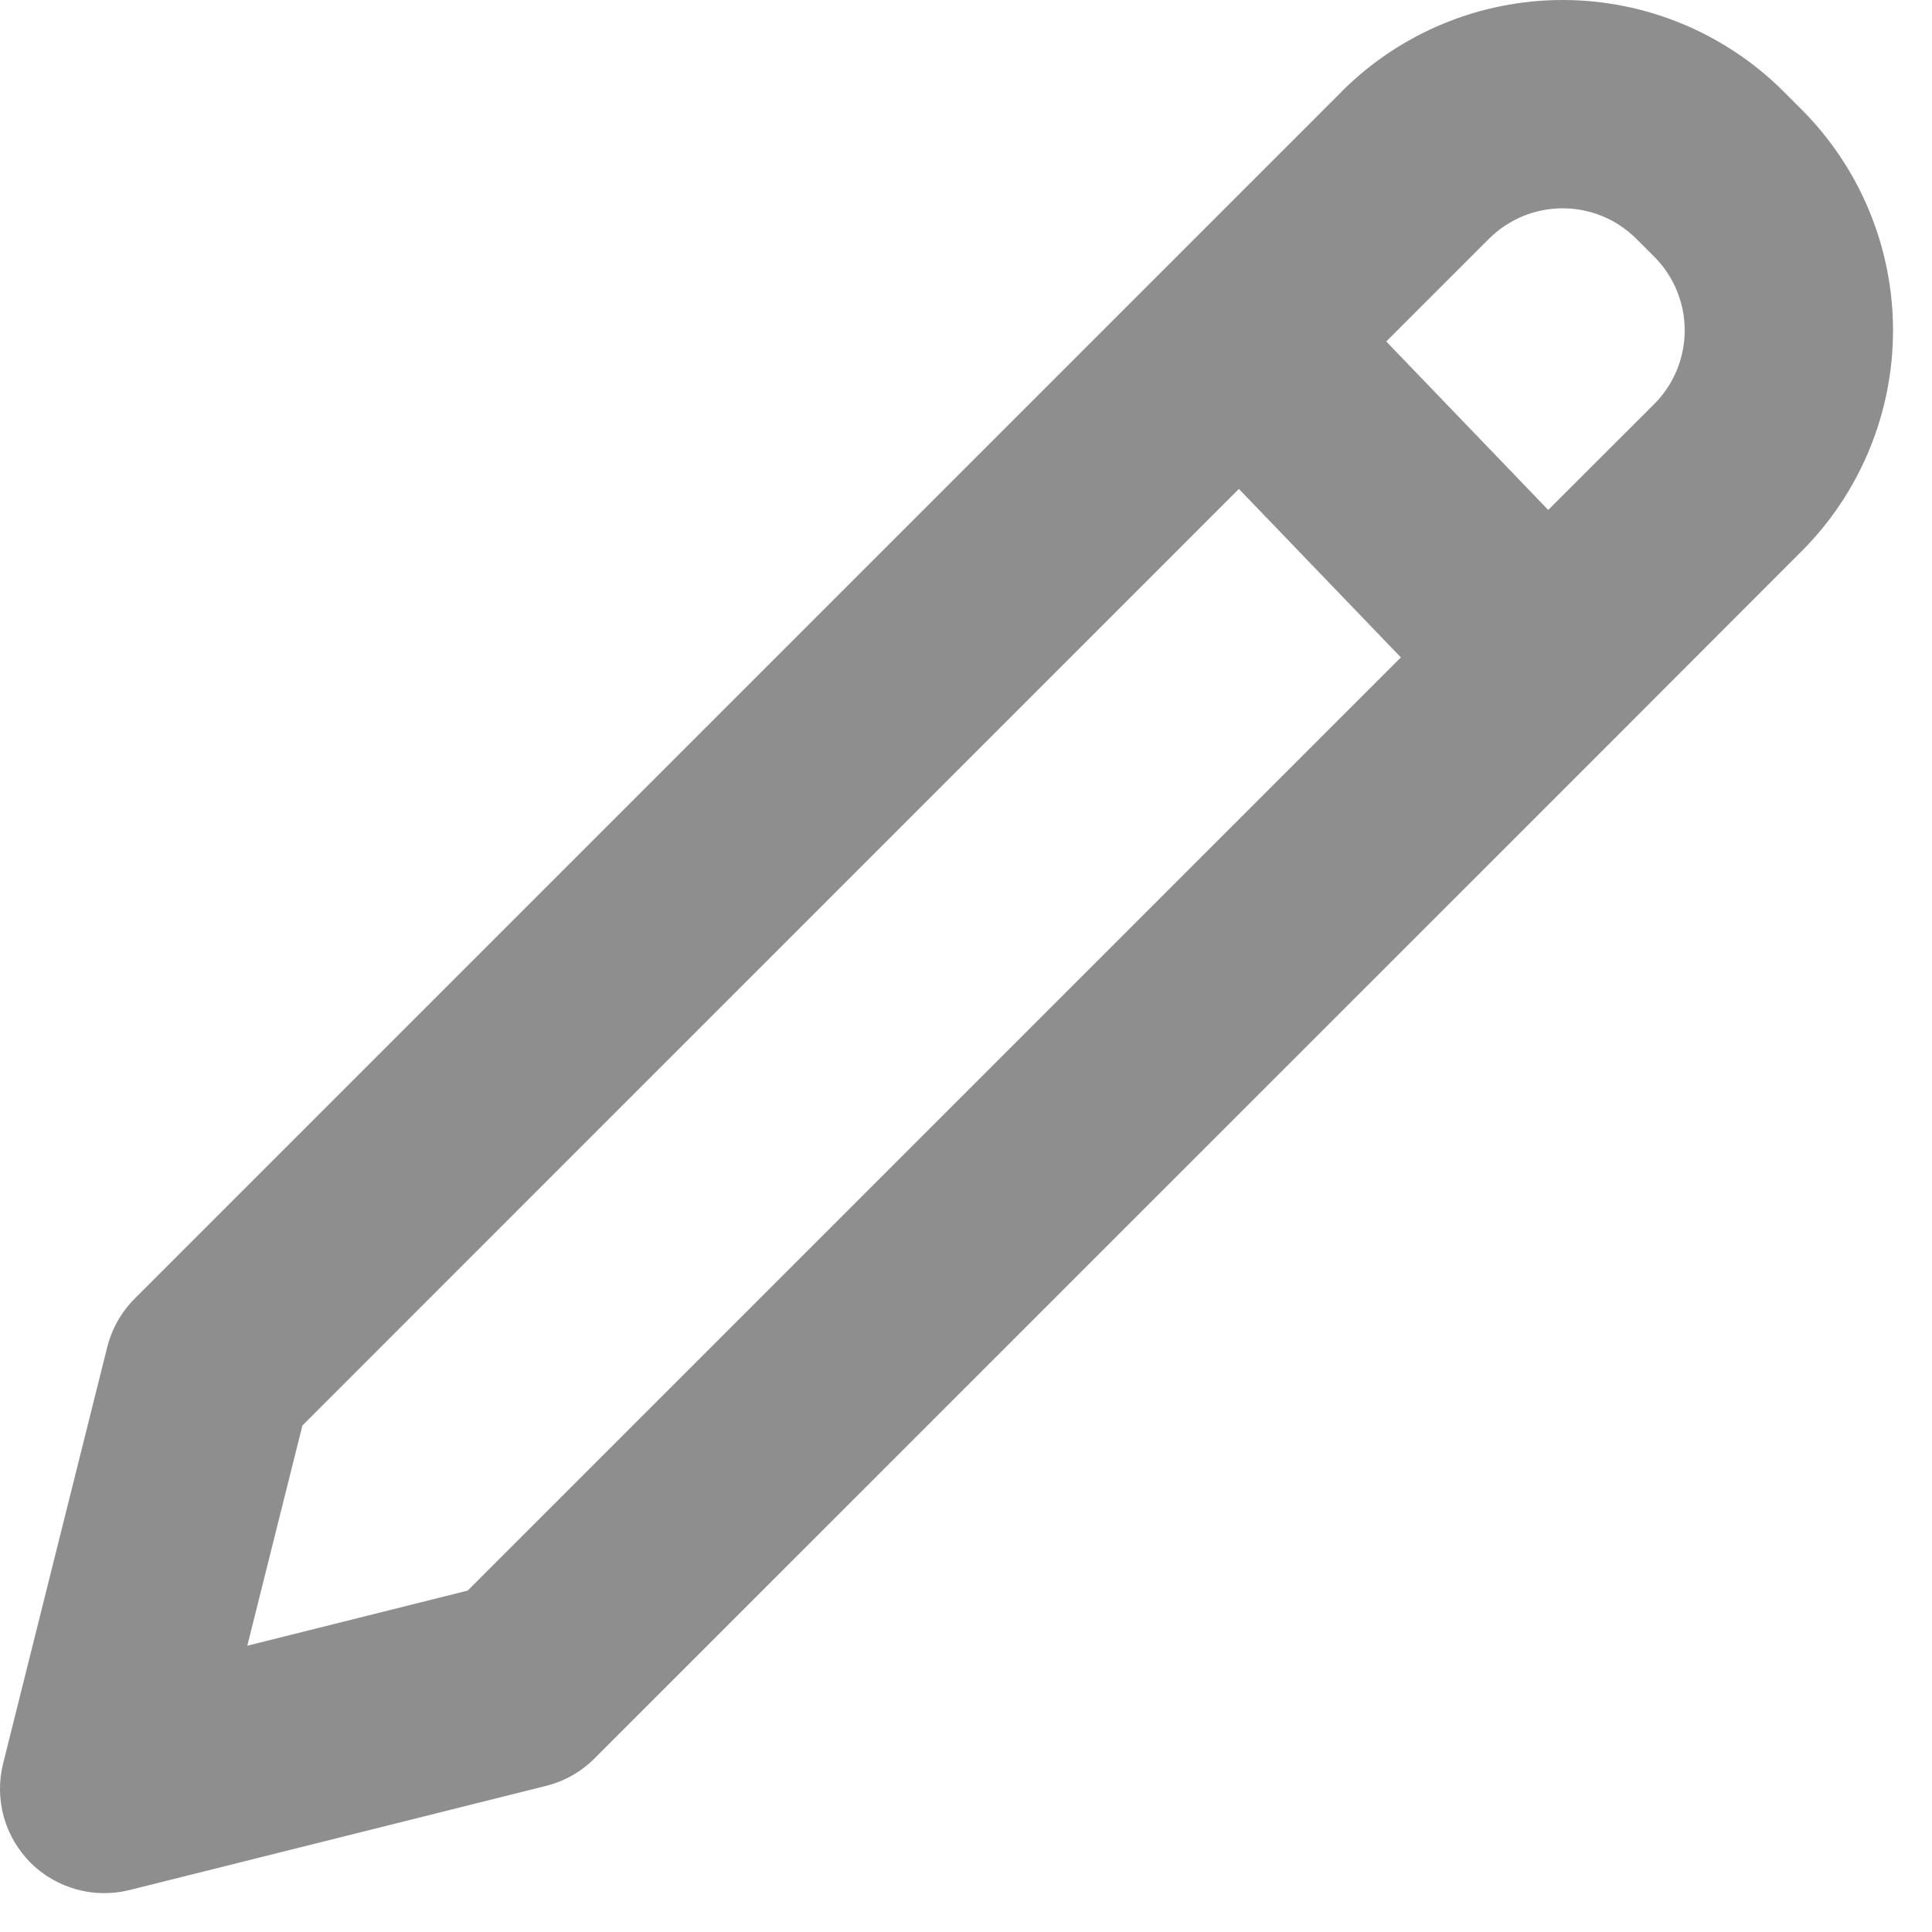 <svg width="17" height="17" viewBox="0 0 17 17" fill="none" xmlns="http://www.w3.org/2000/svg">
<path fill-rule="evenodd" clip-rule="evenodd" d="M11.806 0.805C12.321 0.29 13.021 0 13.75 0C14.479 0 15.178 0.29 15.694 0.805L15.852 0.963C16.367 1.479 16.657 2.178 16.657 2.907C16.657 3.636 16.367 4.336 15.852 4.851L14.26 6.445L5.231 15.473C5.114 15.59 4.967 15.674 4.806 15.714L1.139 16.631C0.986 16.669 0.825 16.667 0.672 16.625C0.52 16.582 0.38 16.502 0.268 16.39C0.157 16.277 0.075 16.138 0.033 15.986C-0.009 15.833 -0.011 15.672 0.027 15.519L0.944 11.852C0.985 11.691 1.068 11.544 1.185 11.427L10.266 2.346L11.806 0.806V0.805ZM14.398 2.101C14.226 1.929 13.993 1.833 13.75 1.833C13.507 1.833 13.274 1.929 13.102 2.101L12.198 3.005L13.623 4.487L14.556 3.555C14.728 3.383 14.824 3.15 14.824 2.907C14.824 2.664 14.728 2.431 14.556 2.259L14.398 2.101ZM12.326 5.784L10.901 4.302L2.661 12.543L2.176 14.481L4.115 13.996L12.327 5.784H12.326Z" fill="#8E8E8E"/>
</svg>
